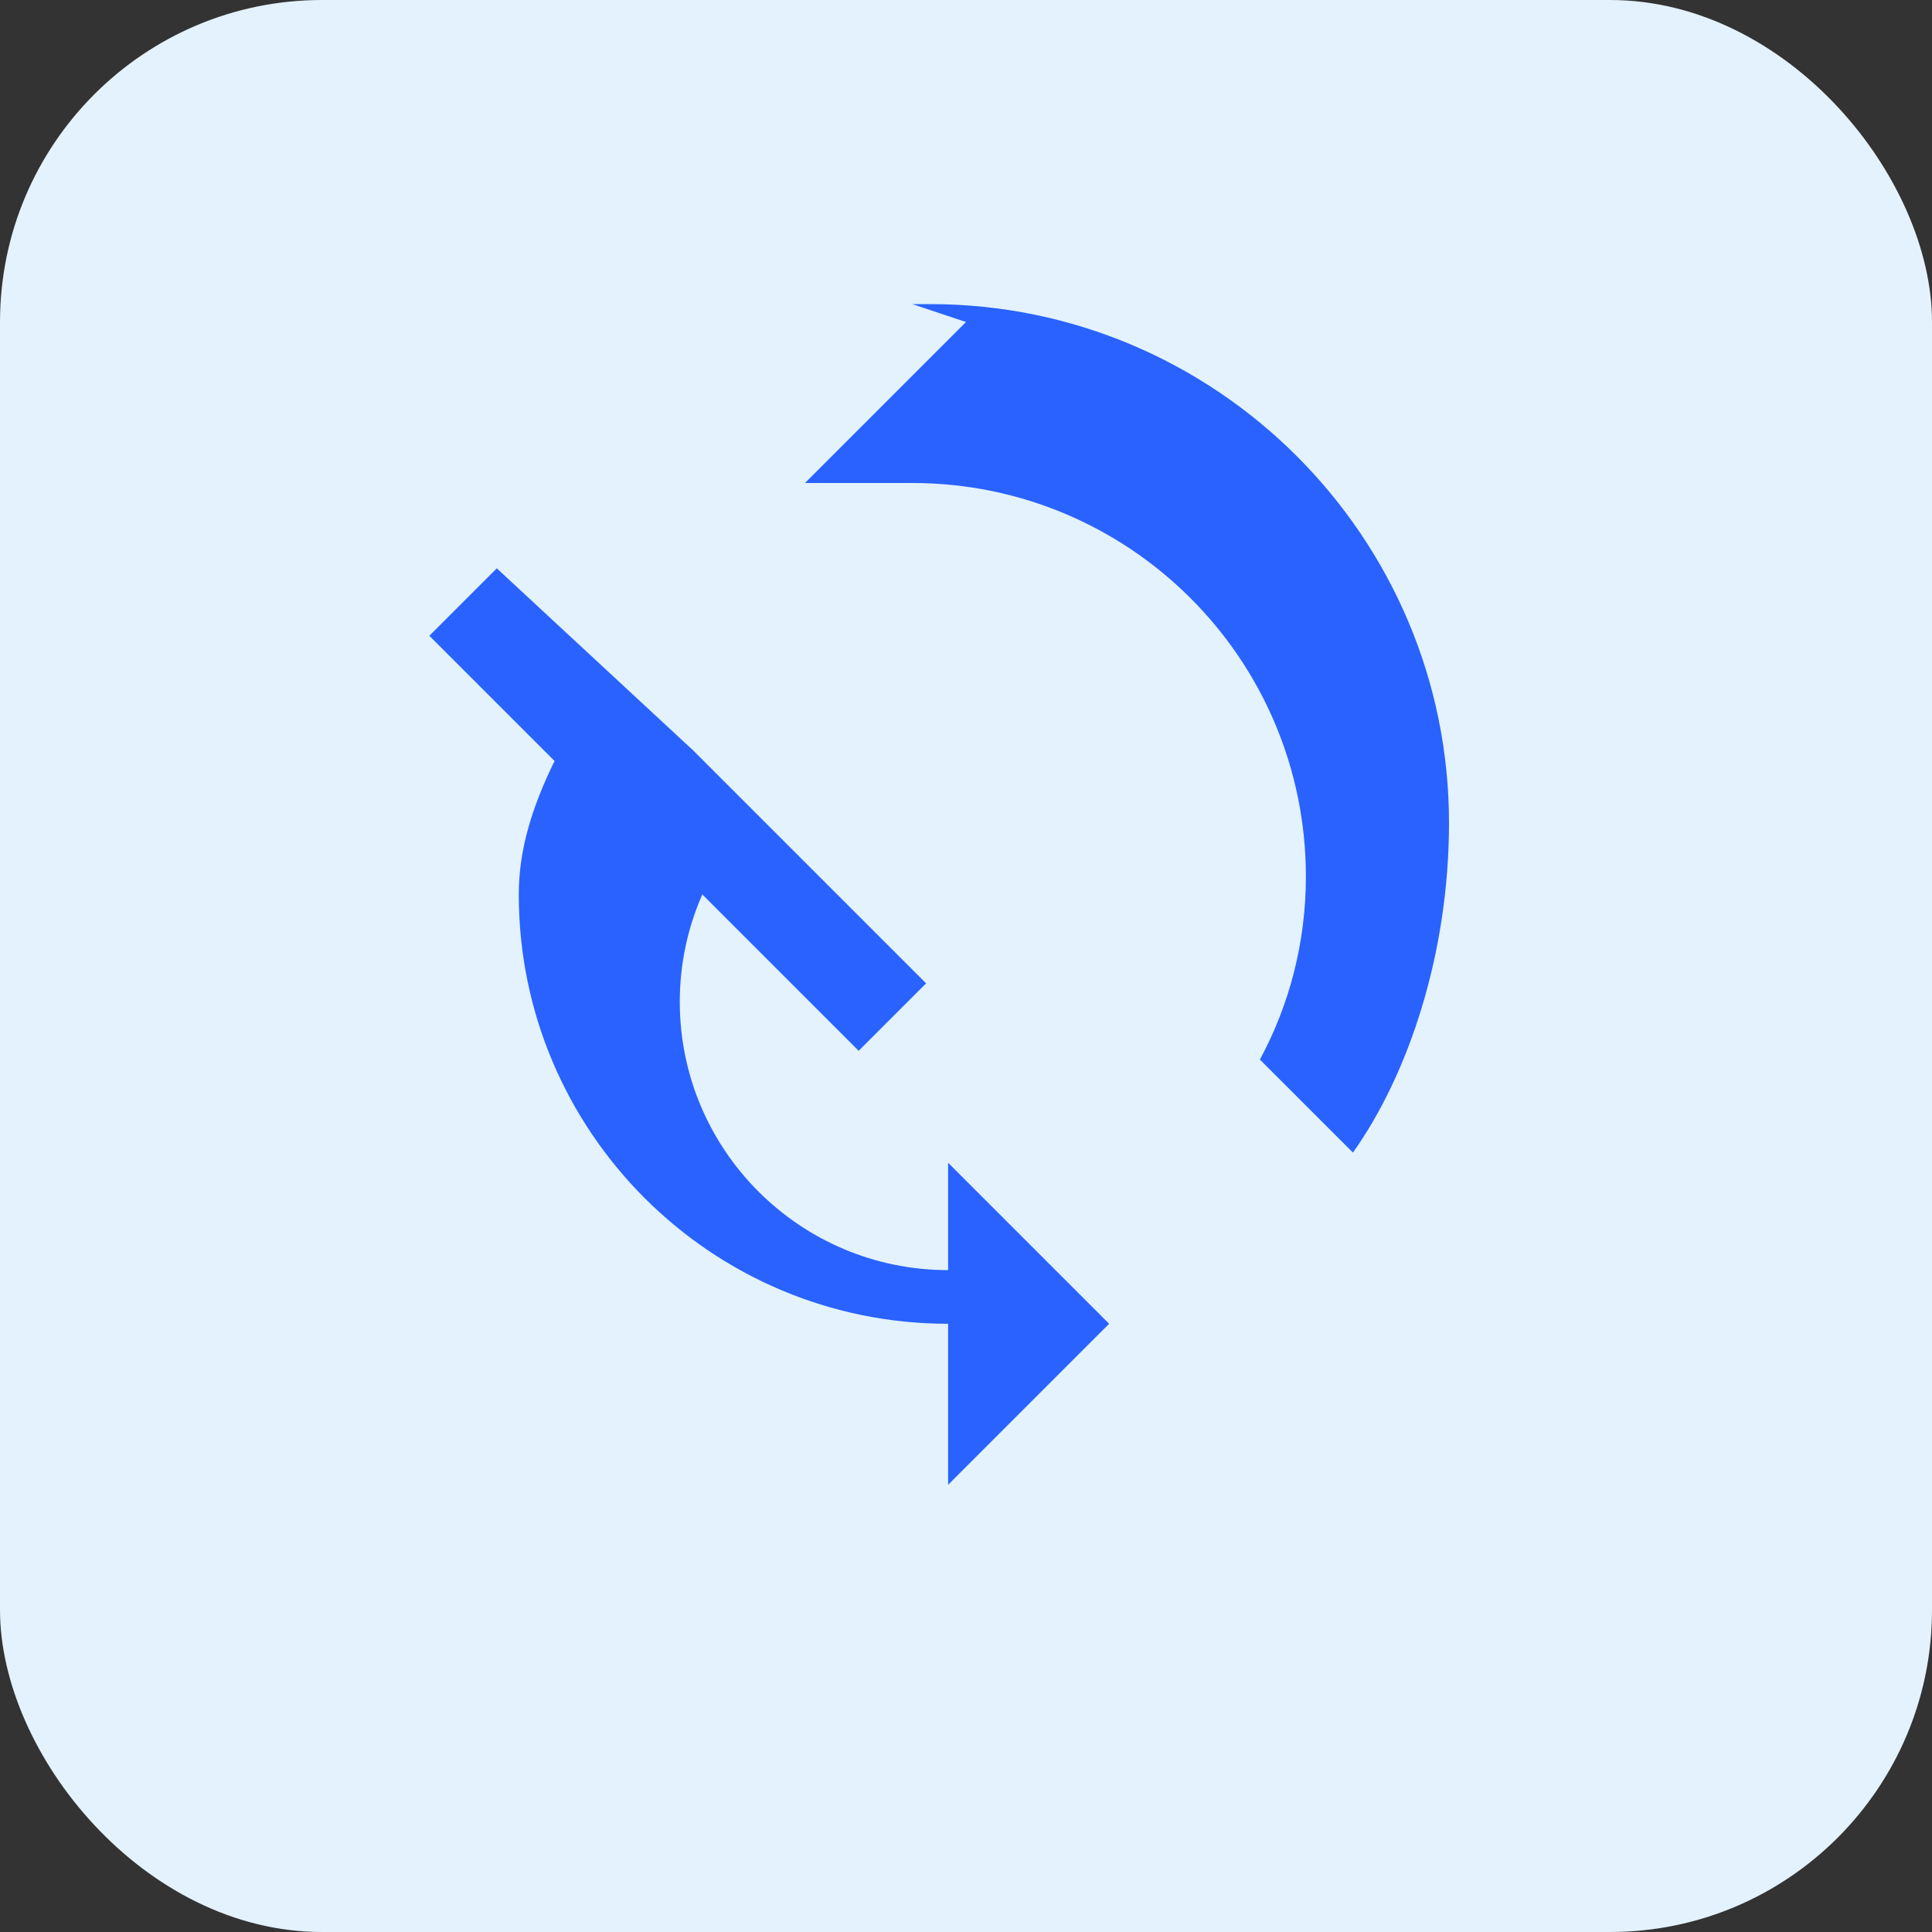 <?xml version="1.0" encoding="UTF-8"?>
<svg width="512" height="512" viewBox="0 0 108 108" xmlns="http://www.w3.org/2000/svg">
  <rect x="0" y="0" width="108" height="108" fill="#333333" stroke="none"/>
  <rect width="108" height="108" fill="#E3F2FD" rx="18"/>
  <path fill="#2962FF" d="M54,18L45,27h6c12.15,0 22,9.85 22,22 0,3.7 -0.93,7.19 -2.57,10.23l5.2,5.2C78.73,60.07 81,53.31 81,46 81,30.01 67.99,17 52,17h-1z"/>
  <path fill="#2962FF" d="M27.77,31.77L24,35.54l7,7C29.75,45.1 29,47.48 29,50c0,13.25 10.75,24 24,24v9l9,-9 -9,-9v6c-8.28,0 -15,-6.72 -15,-15 0,-2.13 0.45,-4.16 1.26,-6l8.74,8.74 3.77,-3.77 -13,-13z"/>
</svg>
